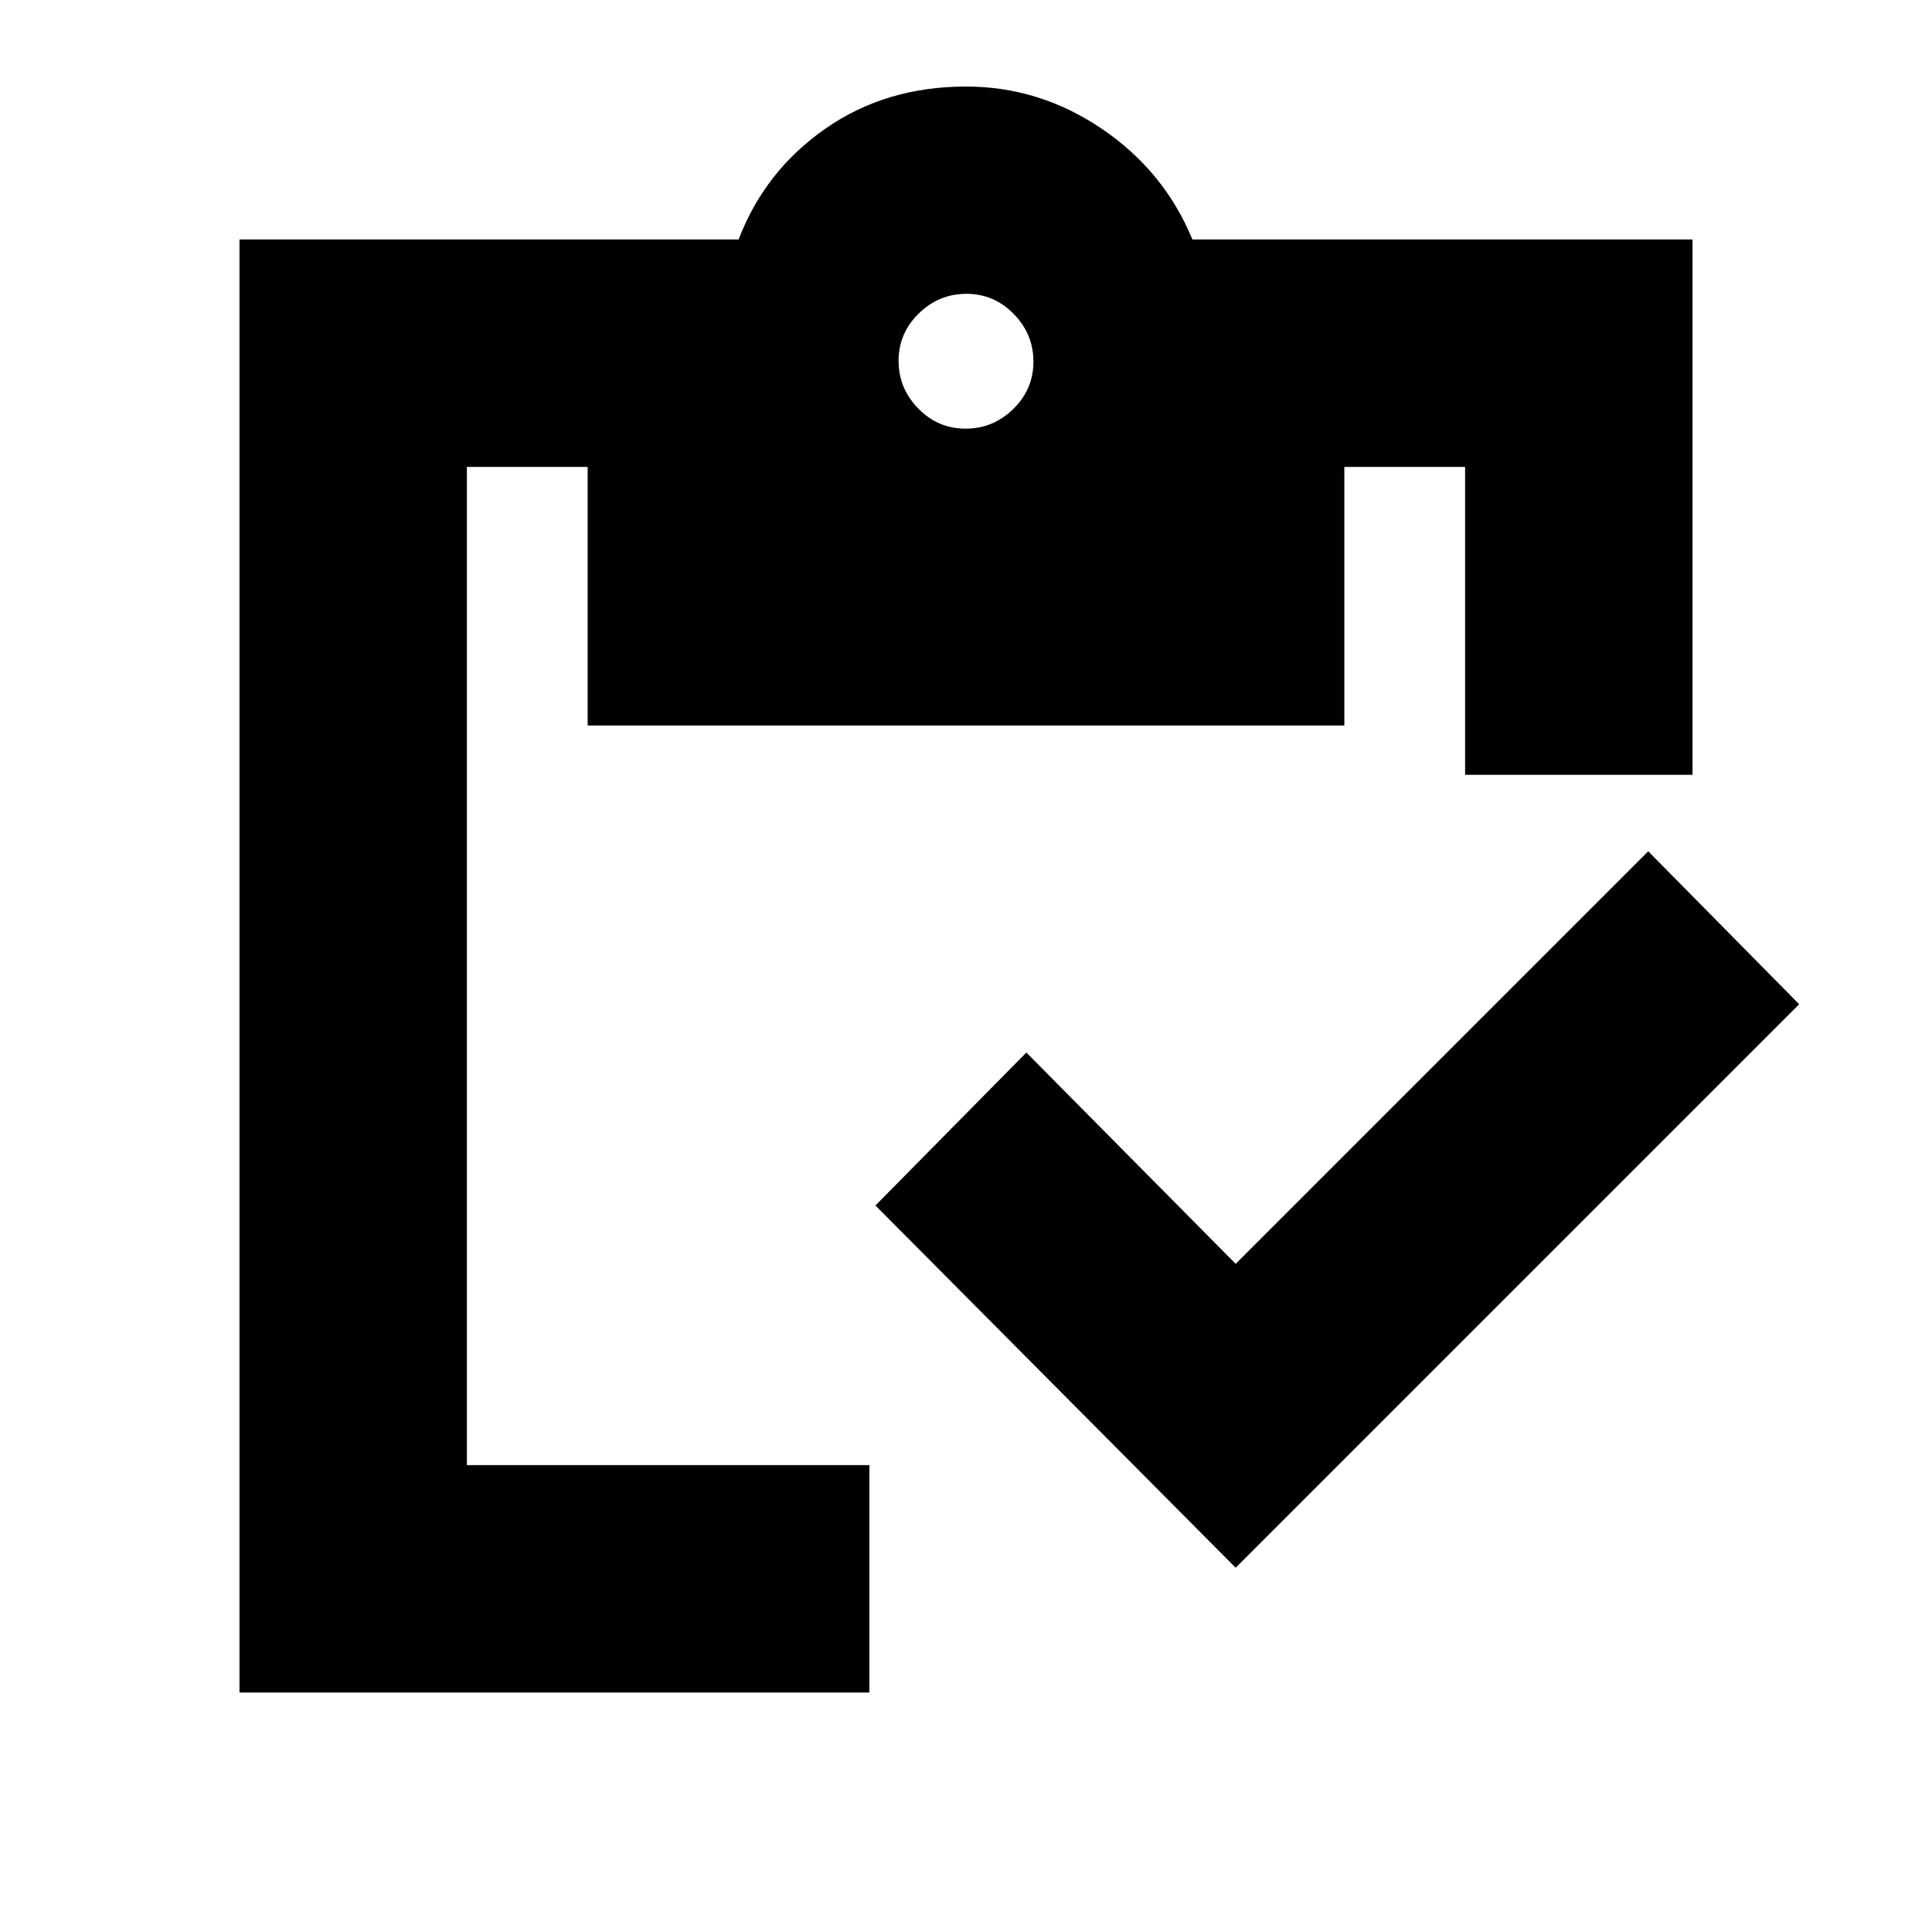 <svg xmlns="http://www.w3.org/2000/svg" height="20" viewBox="0 -960 960 960" width="20"><path d="M614-181 435-361l75-76 104 105 205-205 75 76-280 280Zm227-394H728v-153h-60v128.5H292V-728h-60v496h200v113H119v-722h248q13-34 43.02-55 30.03-21 69.98-21 36.5 0 67.5 21t45 55H841v266ZM479.79-747q13.71 0 23.71-9.79t10-23.5q0-13.71-9.79-23.71t-23.5-10q-13.71 0-23.71 9.79t-10 23.5q0 13.71 9.79 23.71t23.5 10Z"/></svg>
